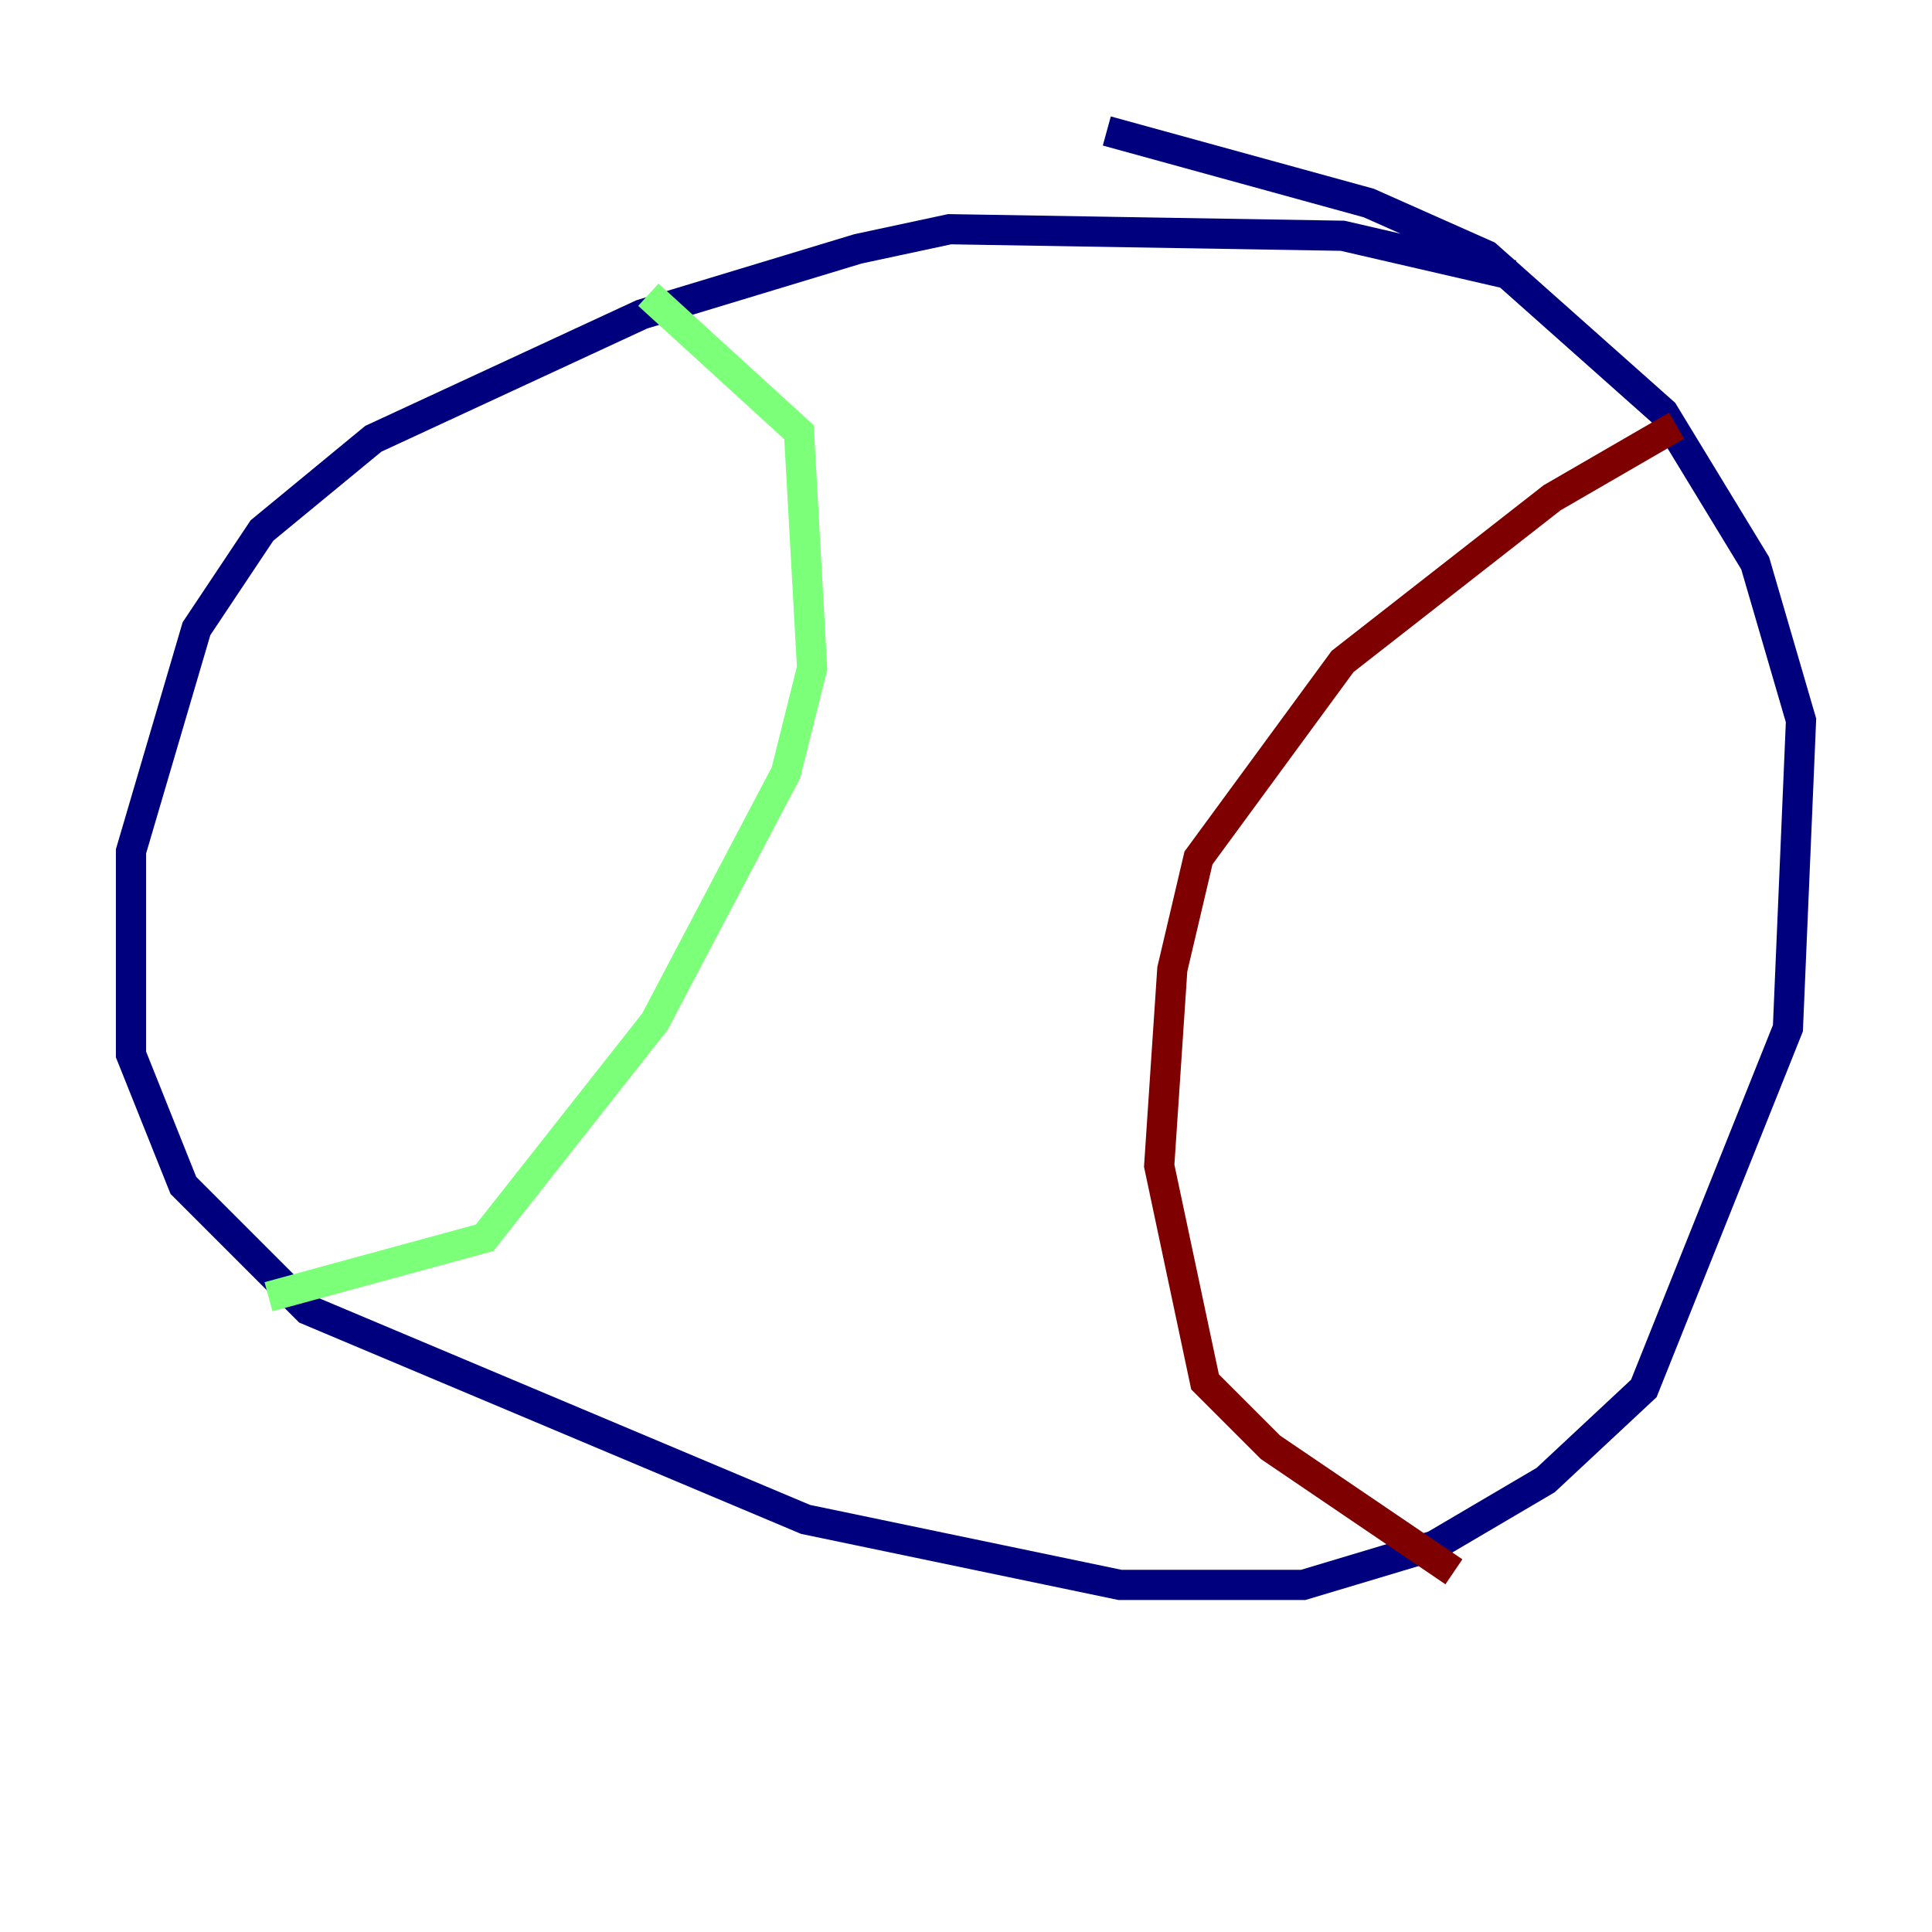 <?xml version="1.0" encoding="utf-8" ?>
<svg baseProfile="tiny" height="128" version="1.2" viewBox="0,0,128,128" width="128" xmlns="http://www.w3.org/2000/svg" xmlns:ev="http://www.w3.org/2001/xml-events" xmlns:xlink="http://www.w3.org/1999/xlink"><defs /><polyline fill="none" points="100.231,18.224 88.949,15.62 62.915,15.186 56.841,16.488 42.522,20.827 24.732,29.071 17.356,35.146 13.017,41.654 8.678,56.407 8.678,69.858 12.149,78.536 20.393,86.78 53.37,100.664 74.197,105.003 86.346,105.003 95.024,102.4 102.4,98.061 108.909,91.986 118.454,68.122 119.322,47.729 116.285,37.315 110.21,27.336 98.495,16.922 90.685,13.451 73.329,8.678" stroke="#00007f" stroke-width="2" /><polyline fill="none" points="42.956,19.525 52.936,28.637 53.803,44.258 52.068,51.2 43.39,67.688 32.108,82.007 17.79,85.912" stroke="#7cff79" stroke-width="2" /><polyline fill="none" points="111.078,28.203 102.834,32.976 88.949,43.824 79.403,56.841 77.668,64.217 76.8,77.234 79.837,91.552 84.176,95.891 96.325,104.136" stroke="#7f0000" stroke-width="2" /></svg>